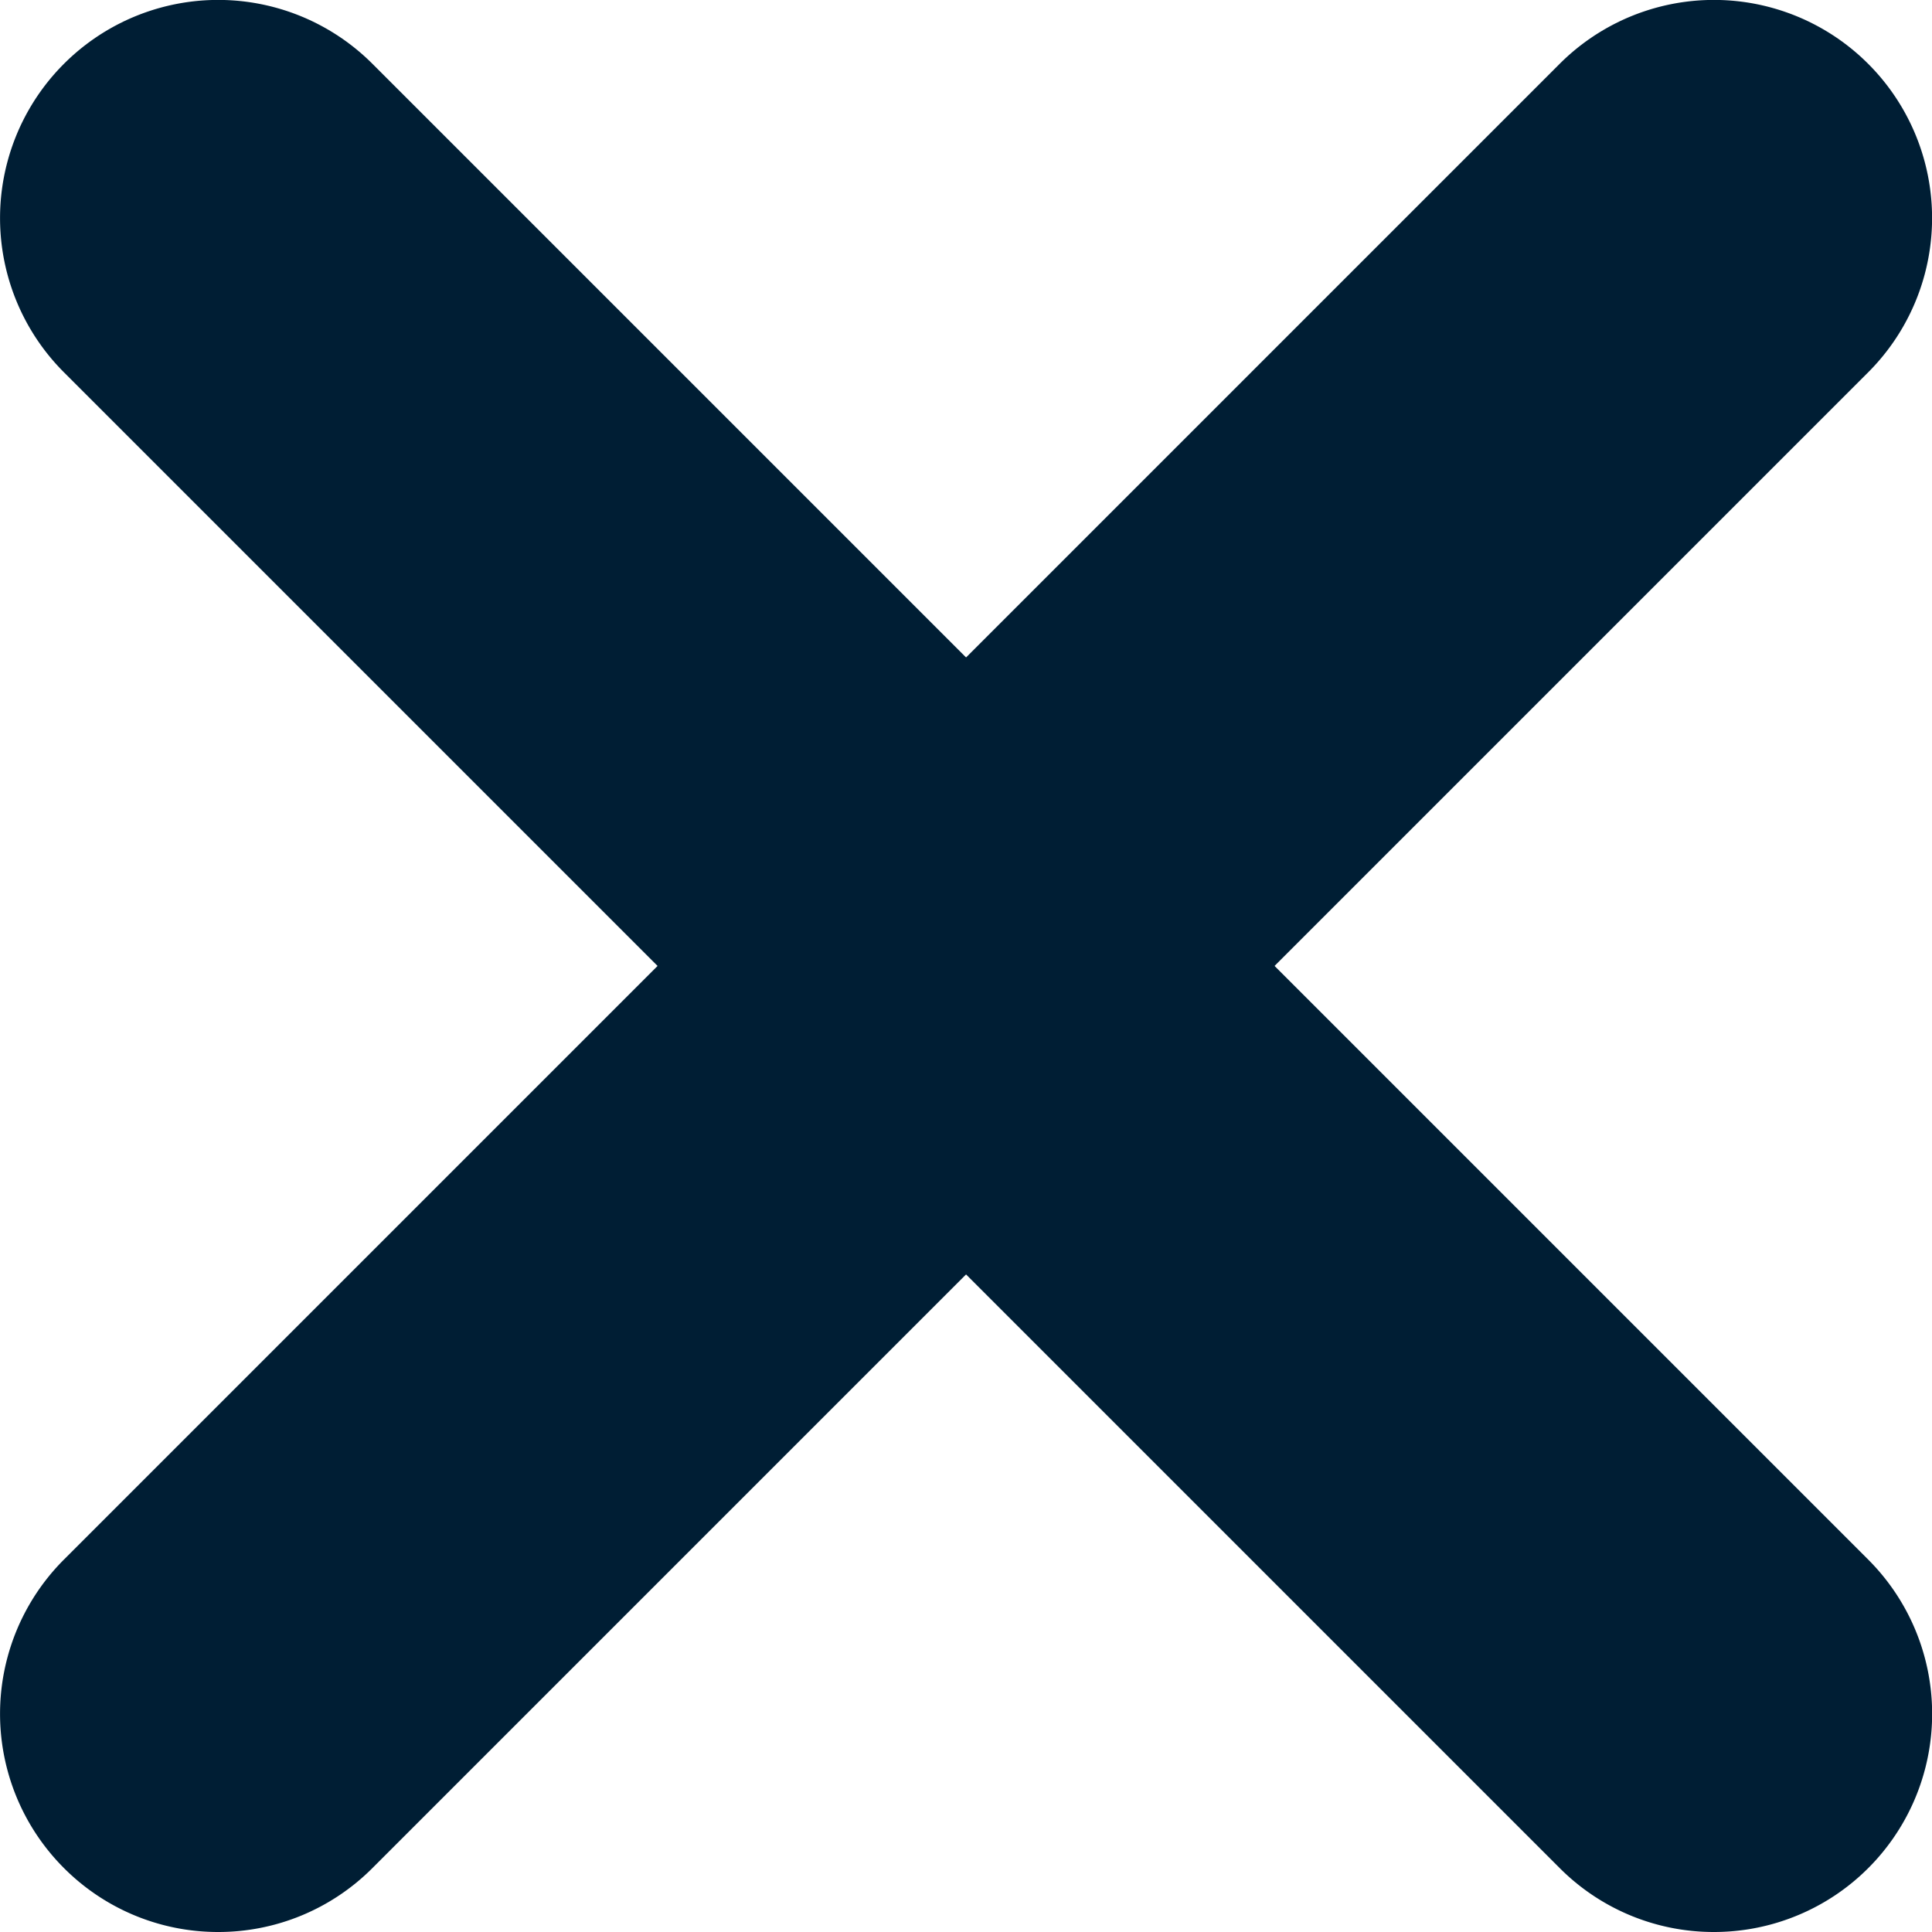 <svg xmlns="http://www.w3.org/2000/svg" width="15.5" height="15.5" viewBox="0 0 15.5 15.5">
  <g id="Gruppe_2344" data-name="Gruppe 2344" transform="translate(-1395.712 -355.712)">
    <path id="Linie_7190" data-name="Linie 7190" d="M0,13.75a1.745,1.745,0,0,1-1.237-.513,1.75,1.75,0,0,1,0-2.475l12-12a1.75,1.75,0,0,1,2.475,0,1.75,1.75,0,0,1,0,2.475l-12,12A1.745,1.745,0,0,1,0,13.75Z" transform="translate(1397.462 357.462)" fill="#001e34"/>
    <path id="Linie_7191" data-name="Linie 7191" d="M12,13.75a1.745,1.745,0,0,1-1.237-.513l-12-12a1.75,1.75,0,0,1,0-2.475,1.75,1.75,0,0,1,2.475,0l12,12A1.75,1.75,0,0,1,12,13.75Z" transform="translate(1397.462 357.462)" fill="#001e34"/>
  </g>
</svg>
